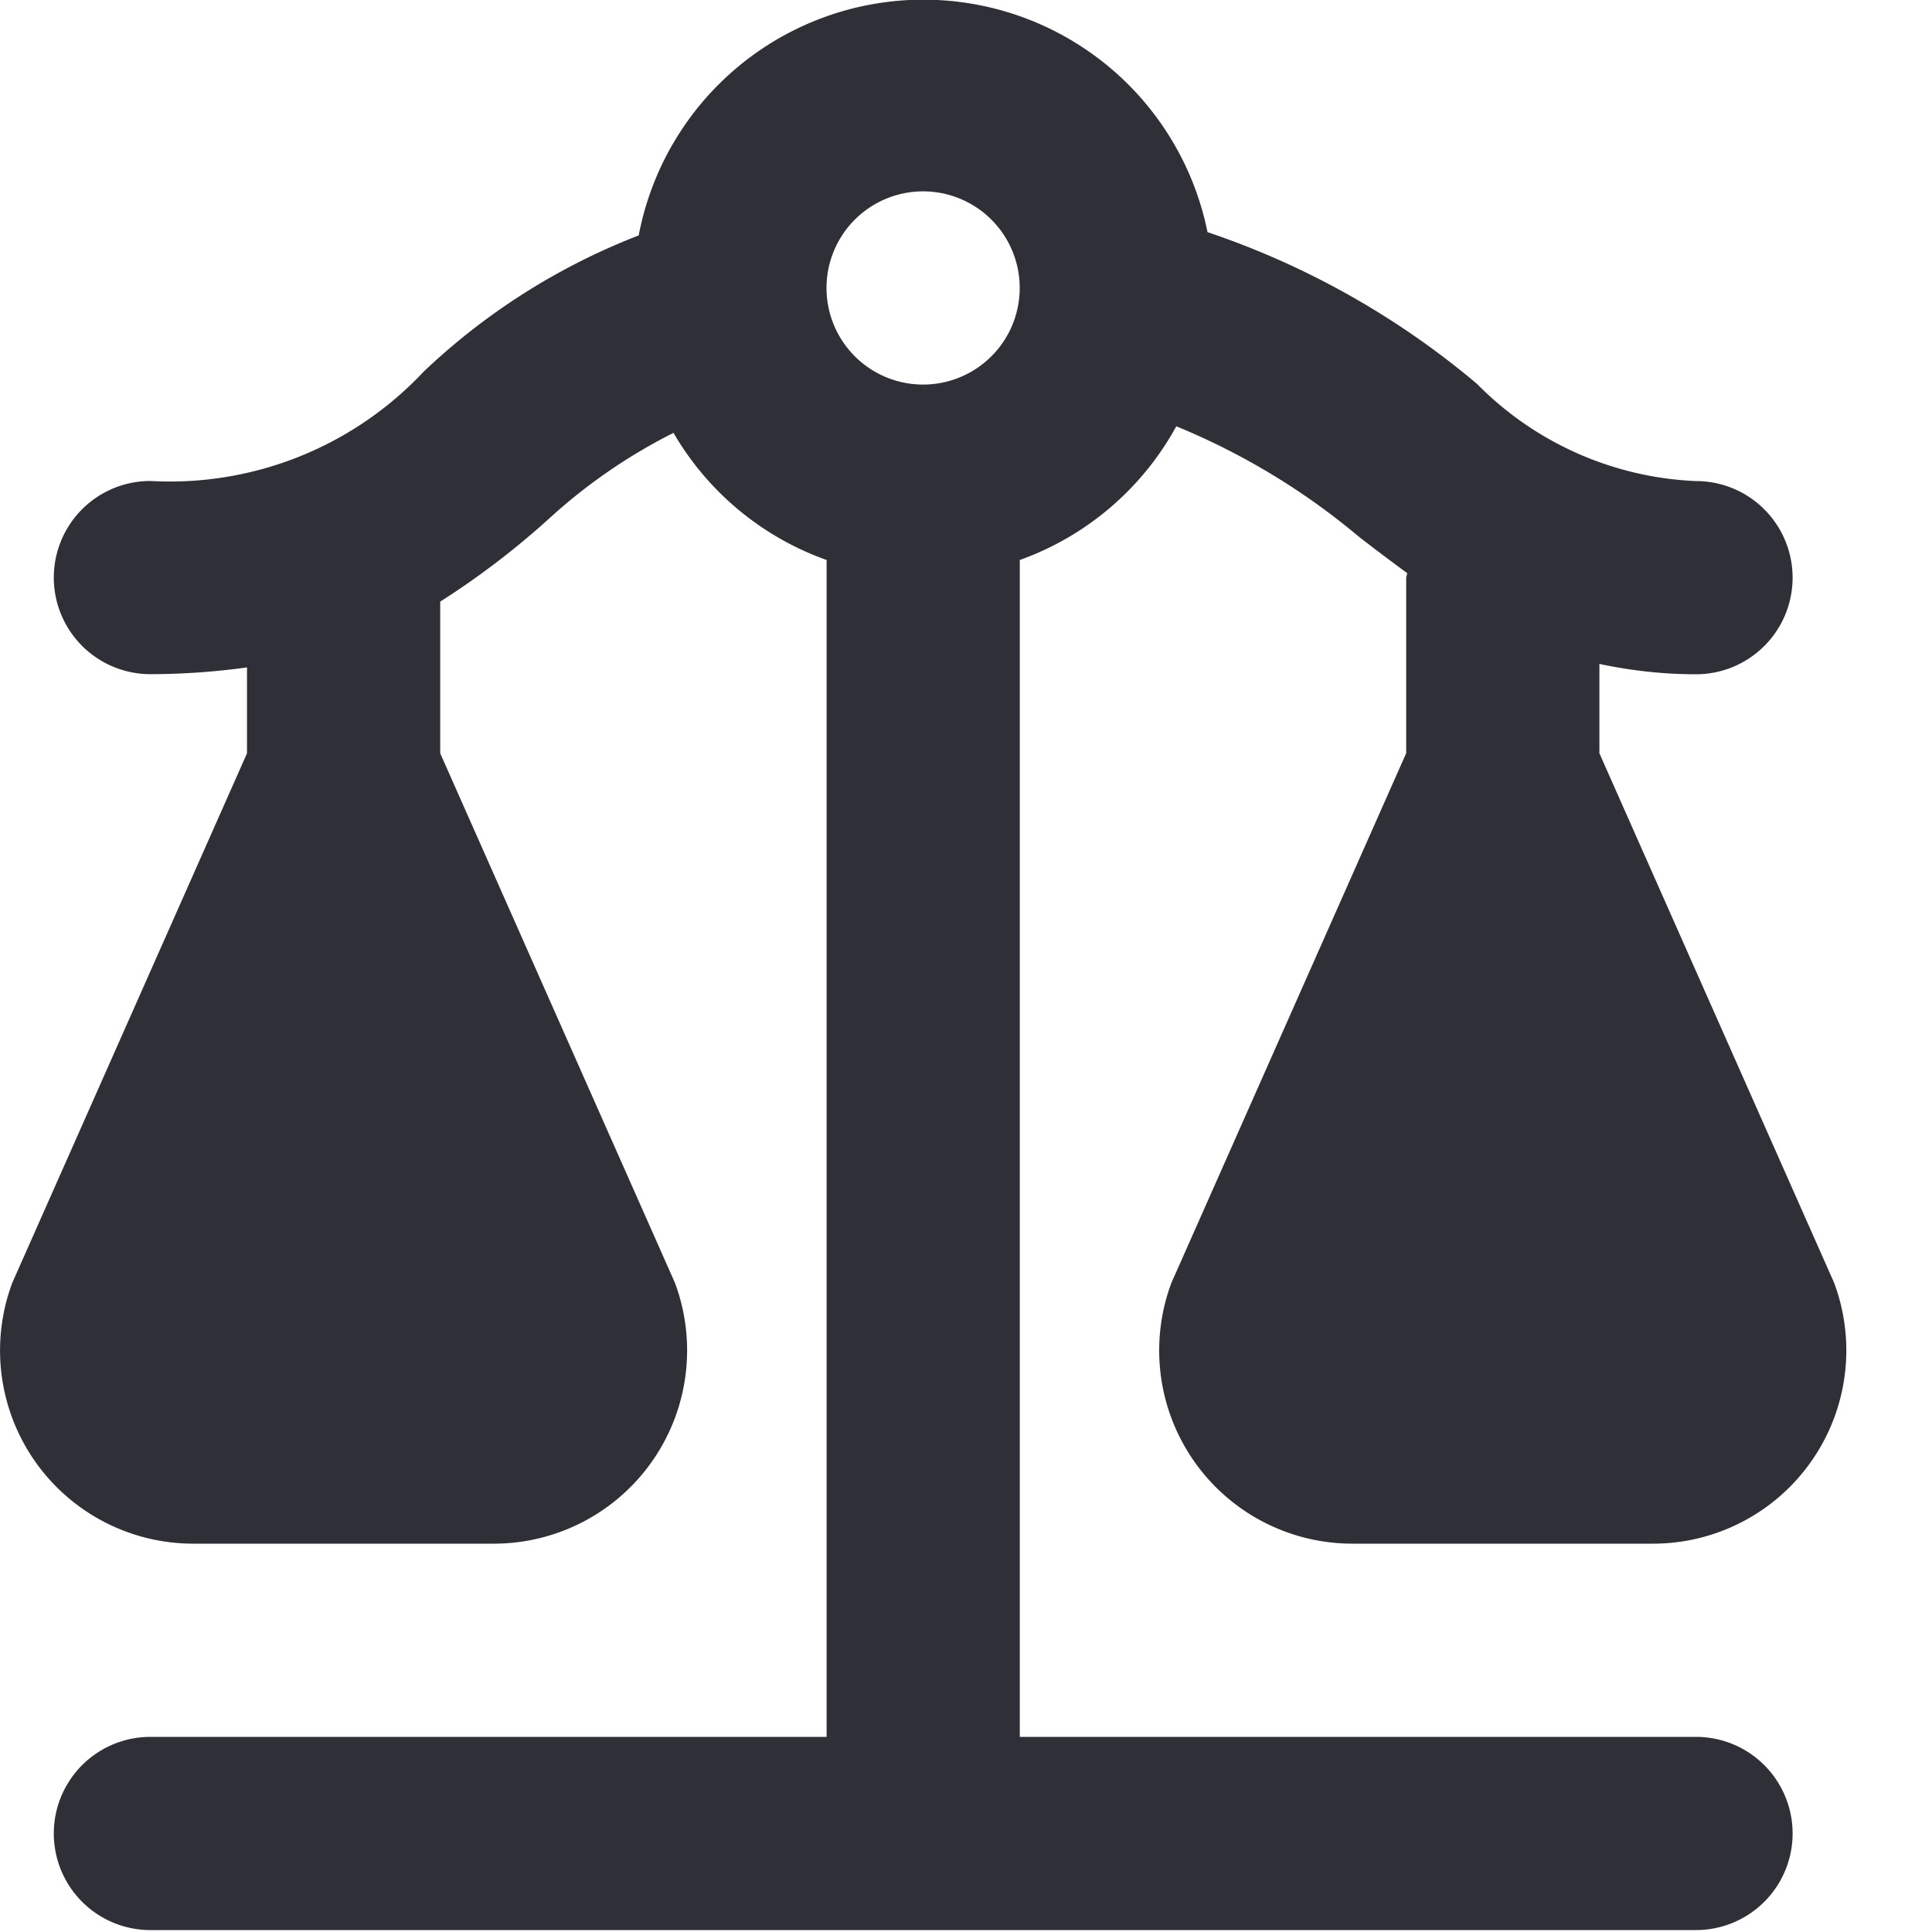 <svg xmlns="http://www.w3.org/2000/svg" fill="none" viewBox="0 0 20 20">
  <path fill="#2F2F38" d="m14.556 7.799-2.43 5.482A2 2 0 0 0 14 15.98h3.114a2.001 2.001 0 0 0 1.873-2.7l-2.43-5.482v-.925c.33.07.664.107 1 .107a1 1 0 1 0 0-2 3.378 3.378 0 0 1-2.267-1.006 8.567 8.567 0 0 0-2.79-1.571 3 3 0 0 0-5.888.034c-.827.32-1.585.8-2.228 1.412a3.6 3.6 0 0 1-2.827 1.13 1 1 0 0 0 0 2 7.379 7.379 0 0 0 1-.07v.889L.127 13.28A2 2 0 0 0 2 15.98h3.114a2.001 2.001 0 0 0 1.873-2.7l-2.43-5.482v-1.57a8.355 8.355 0 0 0 1.133-.865 5.713 5.713 0 0 1 1.282-.882 2.993 2.993 0 0 0 1.585 1.316V17.98h-7a1 1 0 1 0 0 2h16a1 1 0 0 0 0-2h-7V5.797a3 3 0 0 0 1.62-1.384 7.17 7.17 0 0 1 1.89 1.143c.16.124.327.25.5.377 0 .017-.01.03-.01.048v1.818Zm-5-3.818a1 1 0 1 1 0-2 1 1 0 0 1 0 2Z"/>
</svg>
